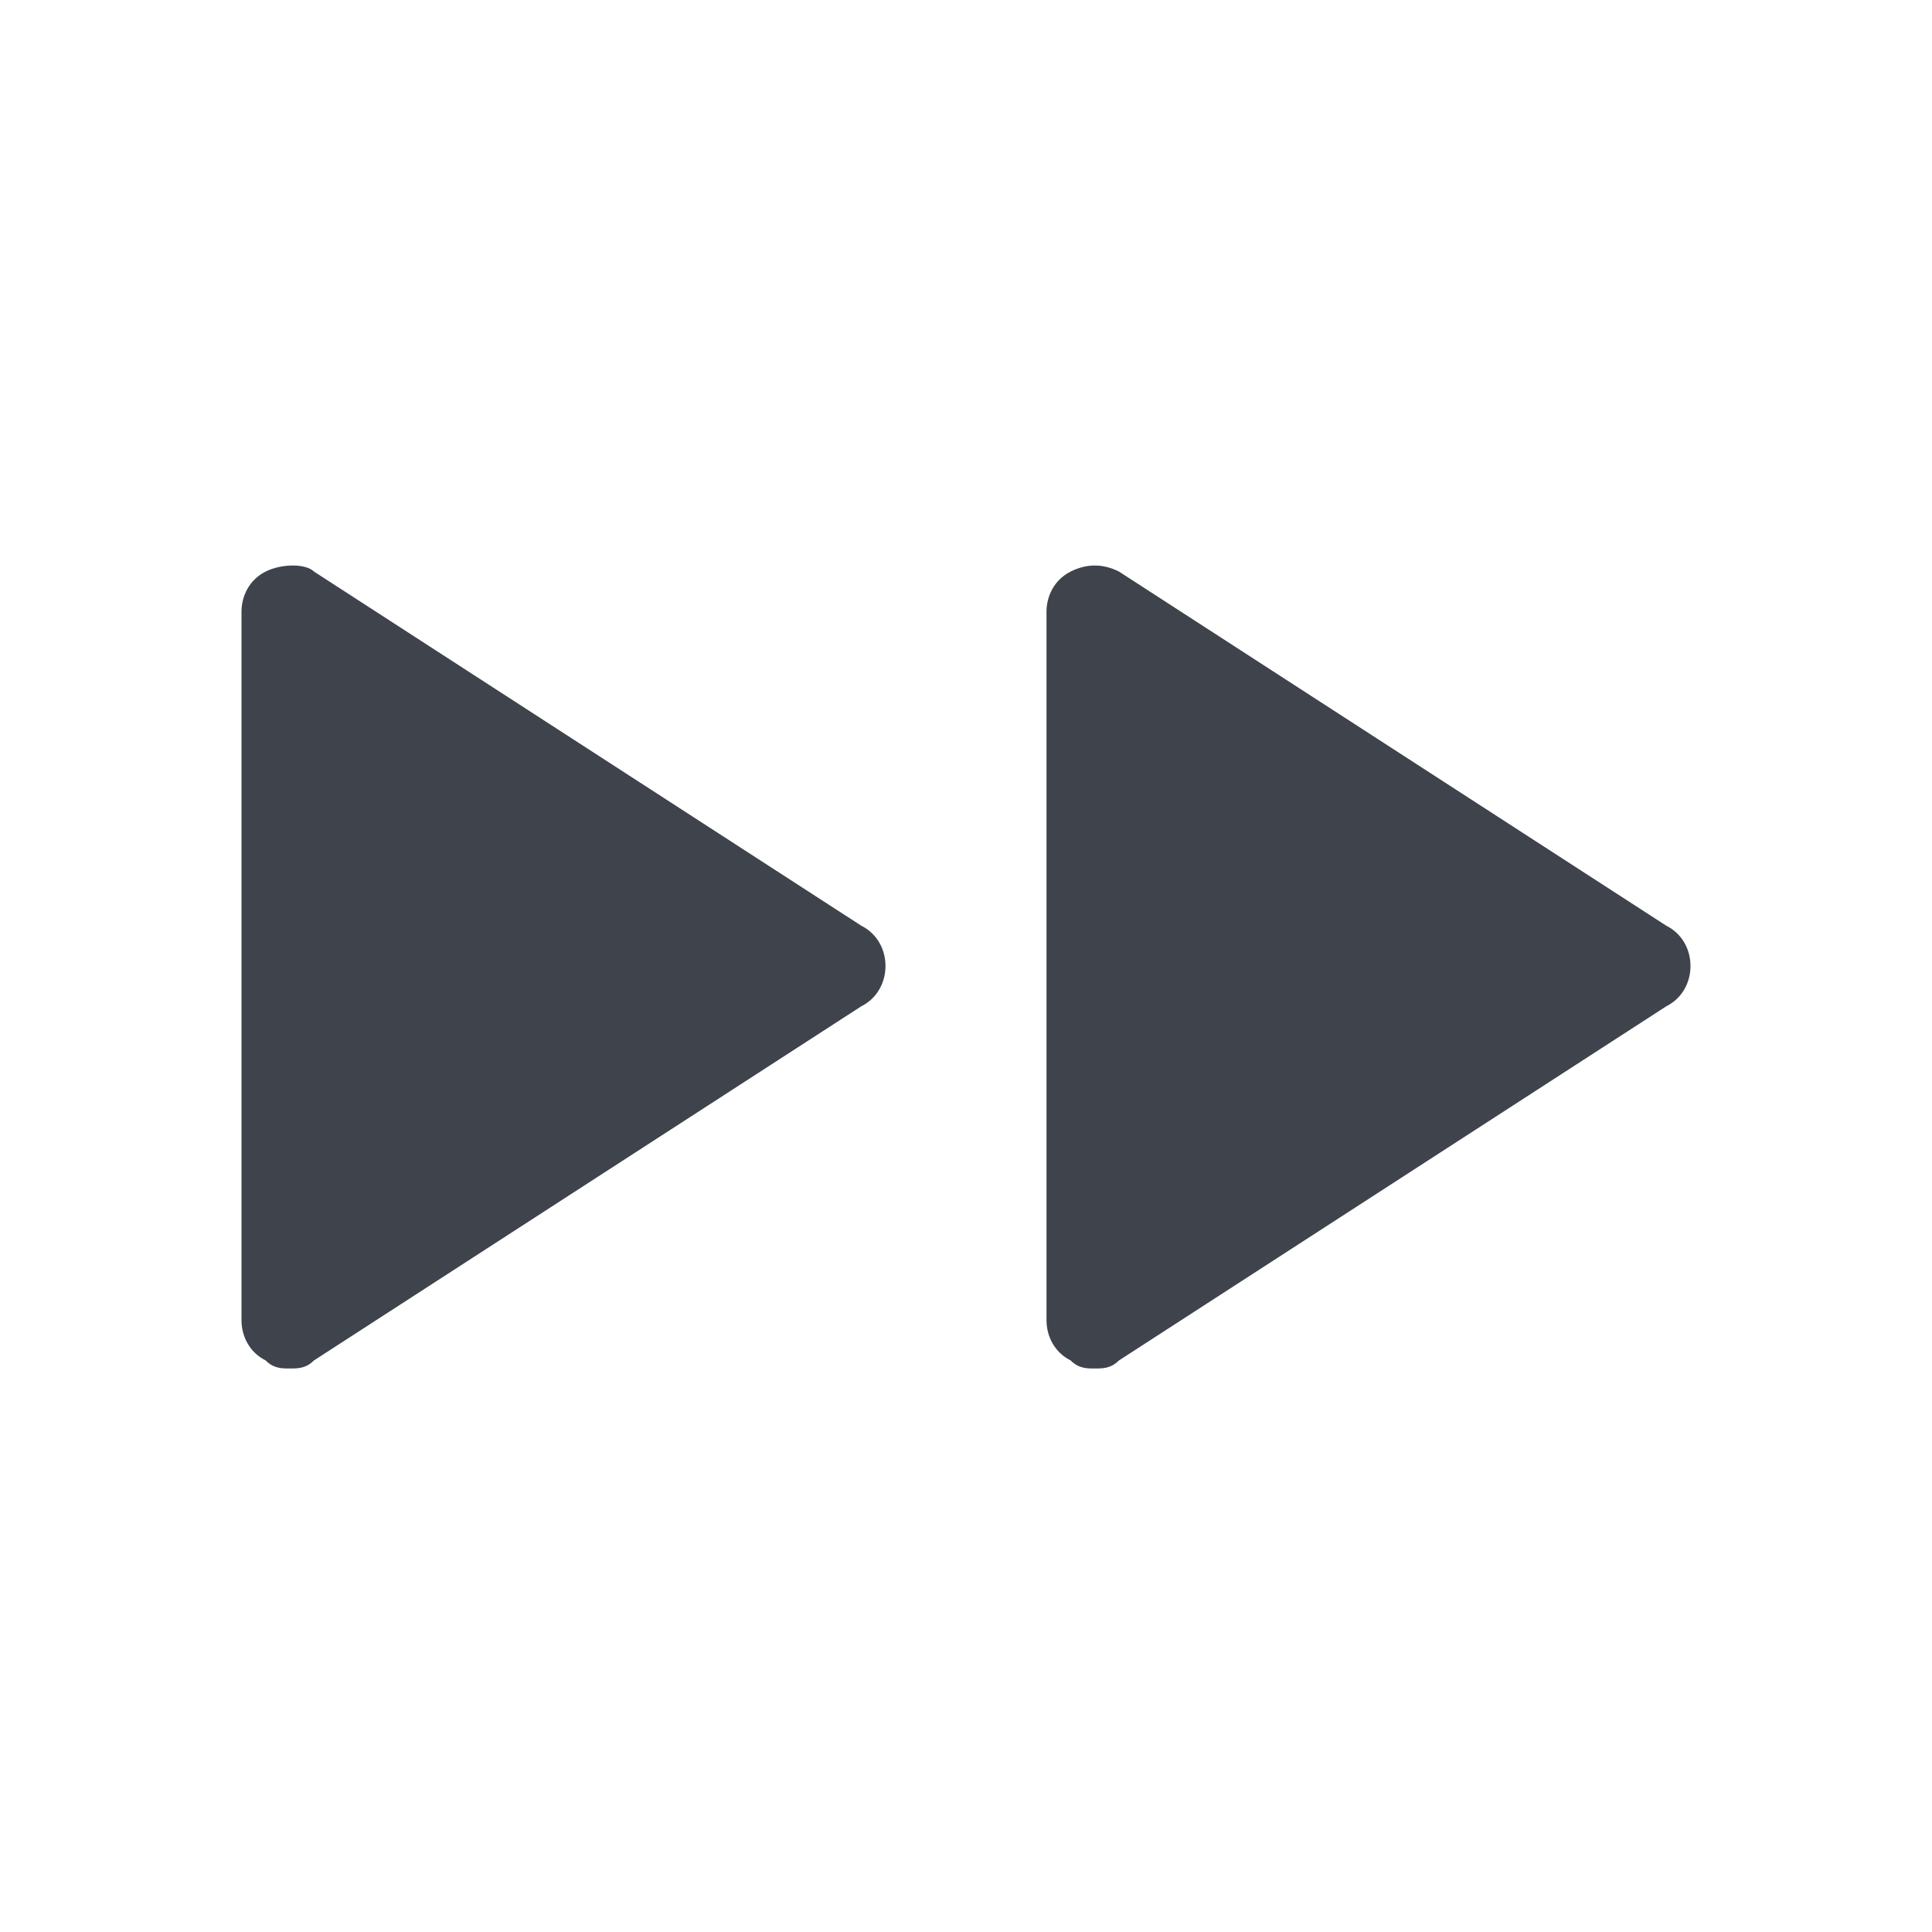 <?xml version="1.0" encoding="utf-8"?>
<!-- Generator: Adobe Illustrator 24.1.2, SVG Export Plug-In . SVG Version: 6.00 Build 0)  -->
<svg version="1.1" xmlns="http://www.w3.org/2000/svg" xmlns:xlink="http://www.w3.org/1999/xlink" x="0px" y="0px"
	 viewBox="0 0 24 24" style="enable-background:new 0 0 24 24;" xml:space="preserve">
<style type="text/css">
	.st0{fill:#3F434C;}
</style>
<g id="guides">
</g>
<g id="Ebene_1">
	<path class="st0" d="M13.6,17c0.1,0,0.2,0,0.3-0.1l6.8-4.4c0.2-0.1,0.3-0.3,0.3-0.5s-0.1-0.4-0.3-0.5l-6.8-4.4
		c-0.2-0.1-0.4-0.1-0.6,0C13.1,7.2,13,7.4,13,7.6v8.8c0,0.2,0.1,0.4,0.3,0.5C13.4,17,13.5,17,13.6,17z"/>
	<path class="st0" d="M3.9,7.1C3.8,7,3.5,7,3.3,7.1C3.1,7.2,3,7.4,3,7.6v8.8c0,0.2,0.1,0.4,0.3,0.5C3.4,17,3.5,17,3.6,17
		c0.1,0,0.2,0,0.3-0.1l6.8-4.4c0.2-0.1,0.3-0.3,0.3-0.5s-0.1-0.4-0.3-0.5L3.9,7.1z"/>
</g>
</svg>
